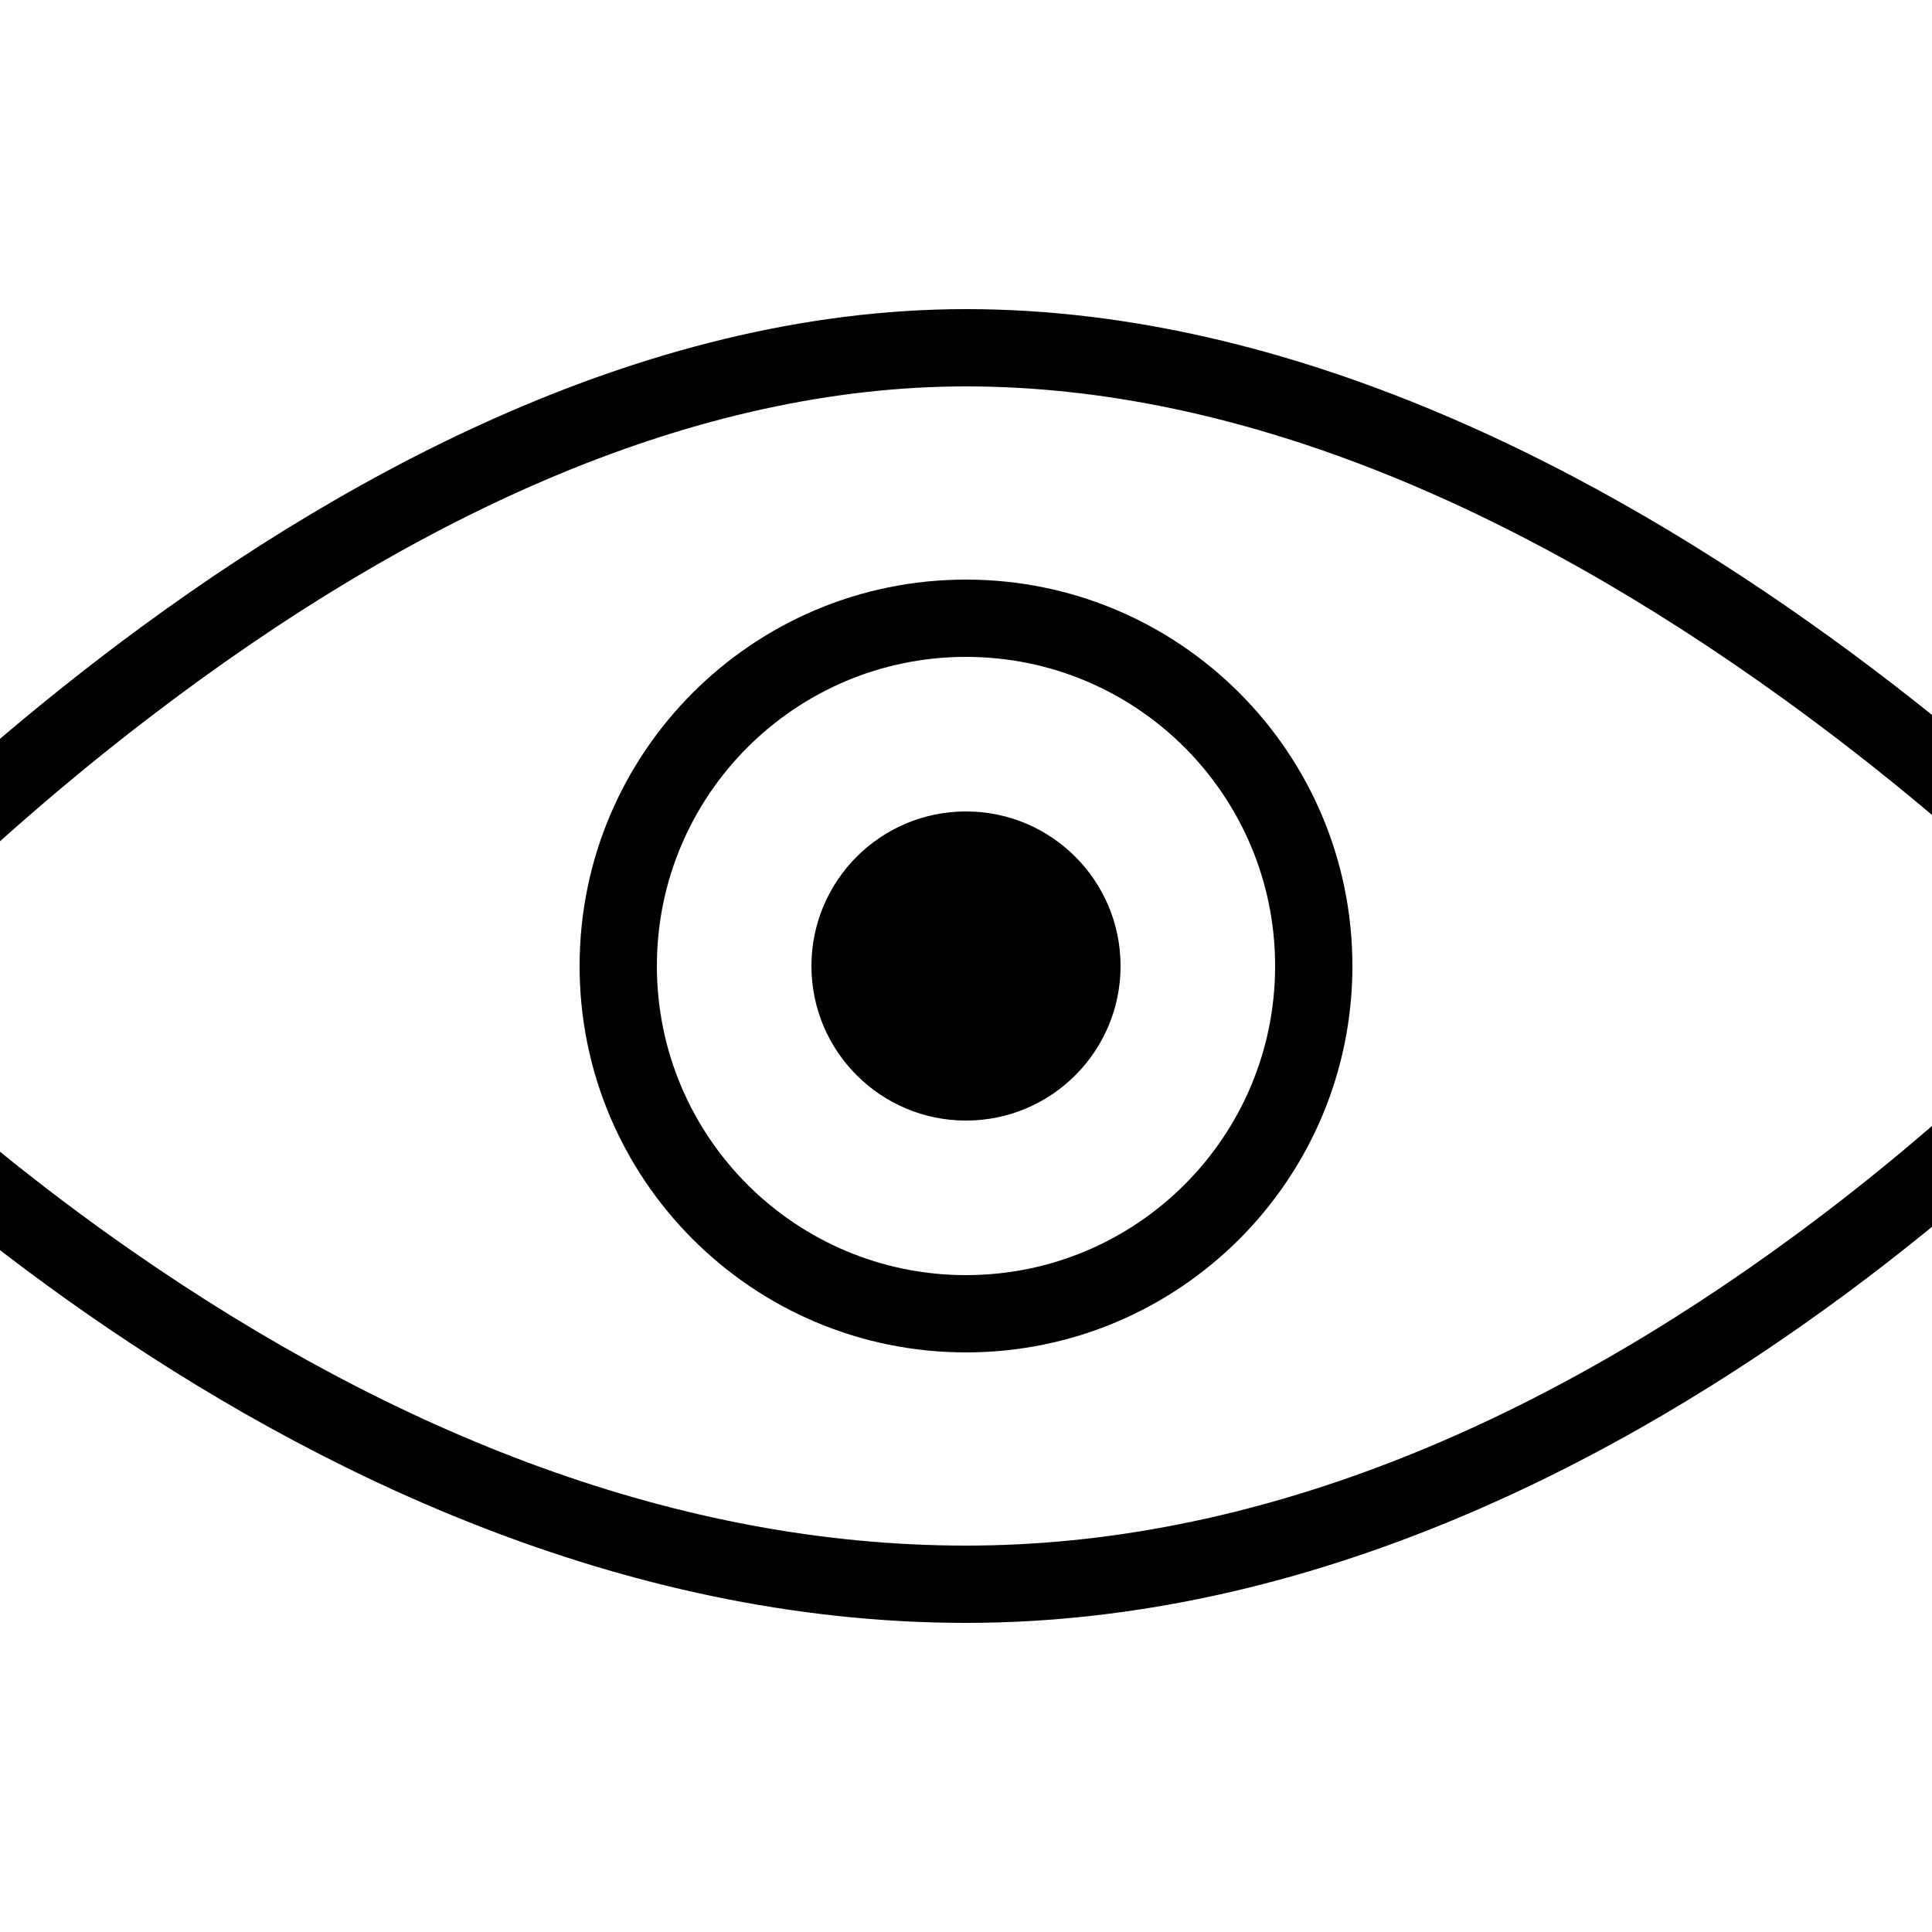 <?xml version="1.0" encoding="UTF-8"?>
<svg width="50px" height="50px" viewBox="0 0 50 50" version="1.1" xmlns="http://www.w3.org/2000/svg" xmlns:xlink="http://www.w3.org/1999/xlink">
    <!-- Generator: Sketch 40.1 (33804) - http://www.bohemiancoding.com/sketch -->
    <title>eye</title>
    <desc>Created with Sketch.</desc>
    <defs></defs>
    <g id="Page-1" stroke="none" stroke-width="1" fill="none" fill-rule="evenodd">
        <g id="eye" transform="translate(-7, 8)" fill="#000000">
            <path d="M53.561,23.892 C55.992,22.095 58.192,20.168 60.117,18.242 C60.789,17.57 61.377,16.949 61.876,16.393 C62.17,16.067 62.365,15.84 62.456,15.729 L62.5,18.323 C62.4,18.209 62.189,17.979 61.875,17.65 C61.342,17.091 60.718,16.466 60.011,15.791 C57.983,13.858 55.695,11.923 53.203,10.12 C46.169,5.032 38.945,2 32,2 C25.08,2 17.868,5.205 10.841,10.588 C8.348,12.497 6.059,14.547 4.03,16.595 C3.322,17.31 2.697,17.973 2.164,18.565 C1.849,18.915 1.638,19.159 1.536,19.28 L1.505,16.683 C1.596,16.787 1.79,16.999 2.083,17.306 C2.581,17.828 3.169,18.412 3.839,19.044 C5.764,20.855 7.962,22.668 10.392,24.358 C17.273,29.145 24.59,32 32,32 C39.385,32 46.688,28.972 53.561,23.892 Z M0,18 C0,18 15,1.10600914e-15 32,0 C49,0 64,17 64,17 C64,17 50,34 32,34 C14,34 0,18 0,18 Z" id="Oval-63"></path>
            <path d="M40,17 C40,12.582 36.418,9 32,9 C27.582,9 24,12.582 24,17 C24,21.418 27.582,25 32,25 C36.418,25 40,21.418 40,17 Z M22,17 C22,11.477 26.477,7 32,7 C37.523,7 42,11.477 42,17 C42,22.523 37.523,27 32,27 C26.477,27 22,22.523 22,17 Z" id="Oval-64"></path>
            <circle id="Oval-64" cx="32" cy="17" r="4"></circle>
        </g>
    </g>
</svg>